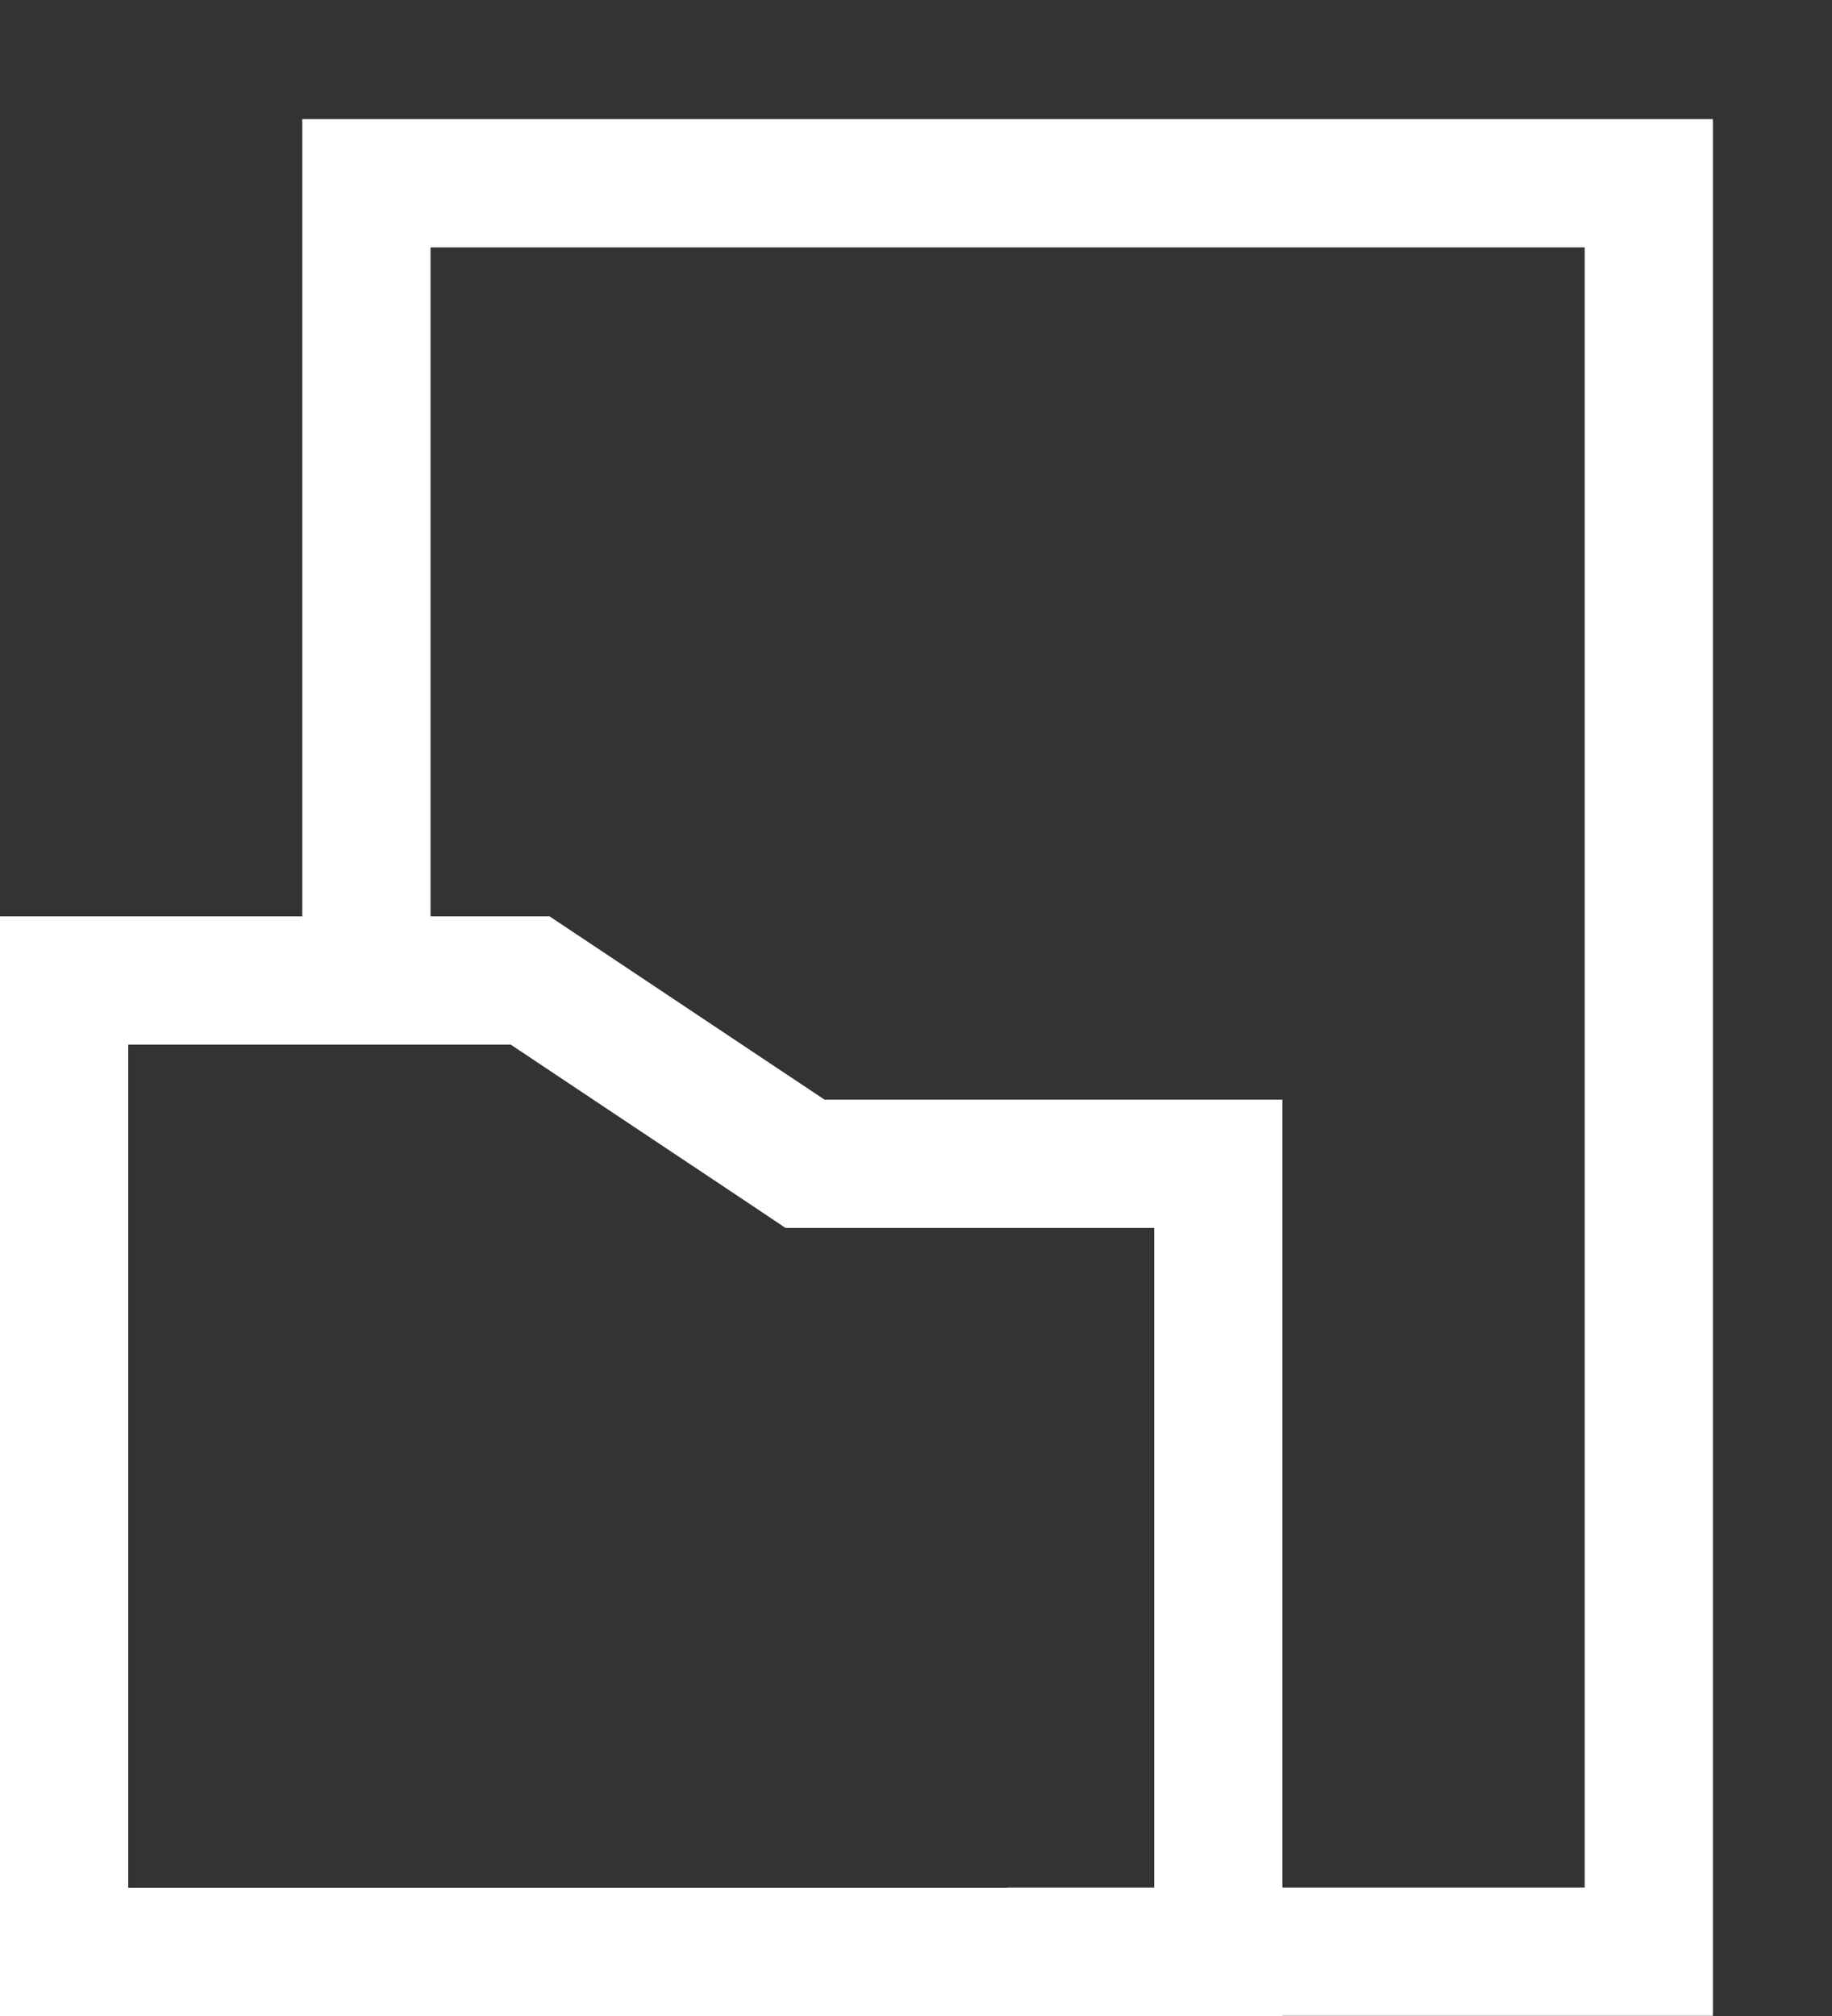 <svg width="10" height="11" viewBox="0 0 10 11" fill="none" xmlns="http://www.w3.org/2000/svg">
<rect x="0" y="0" width="10" height="11" fill="#333333" stroke="none"/>
<path d="M2 5V1H9V10.649H5.5" stroke="white" stroke-width="0.7"/>
<path d="M4.306 6.291L4.394 6.35H4.5H6.65V10.65H0.35V5.35H2.894L4.306 6.291Z" stroke="white" stroke-width="0.7"/>
</svg>
